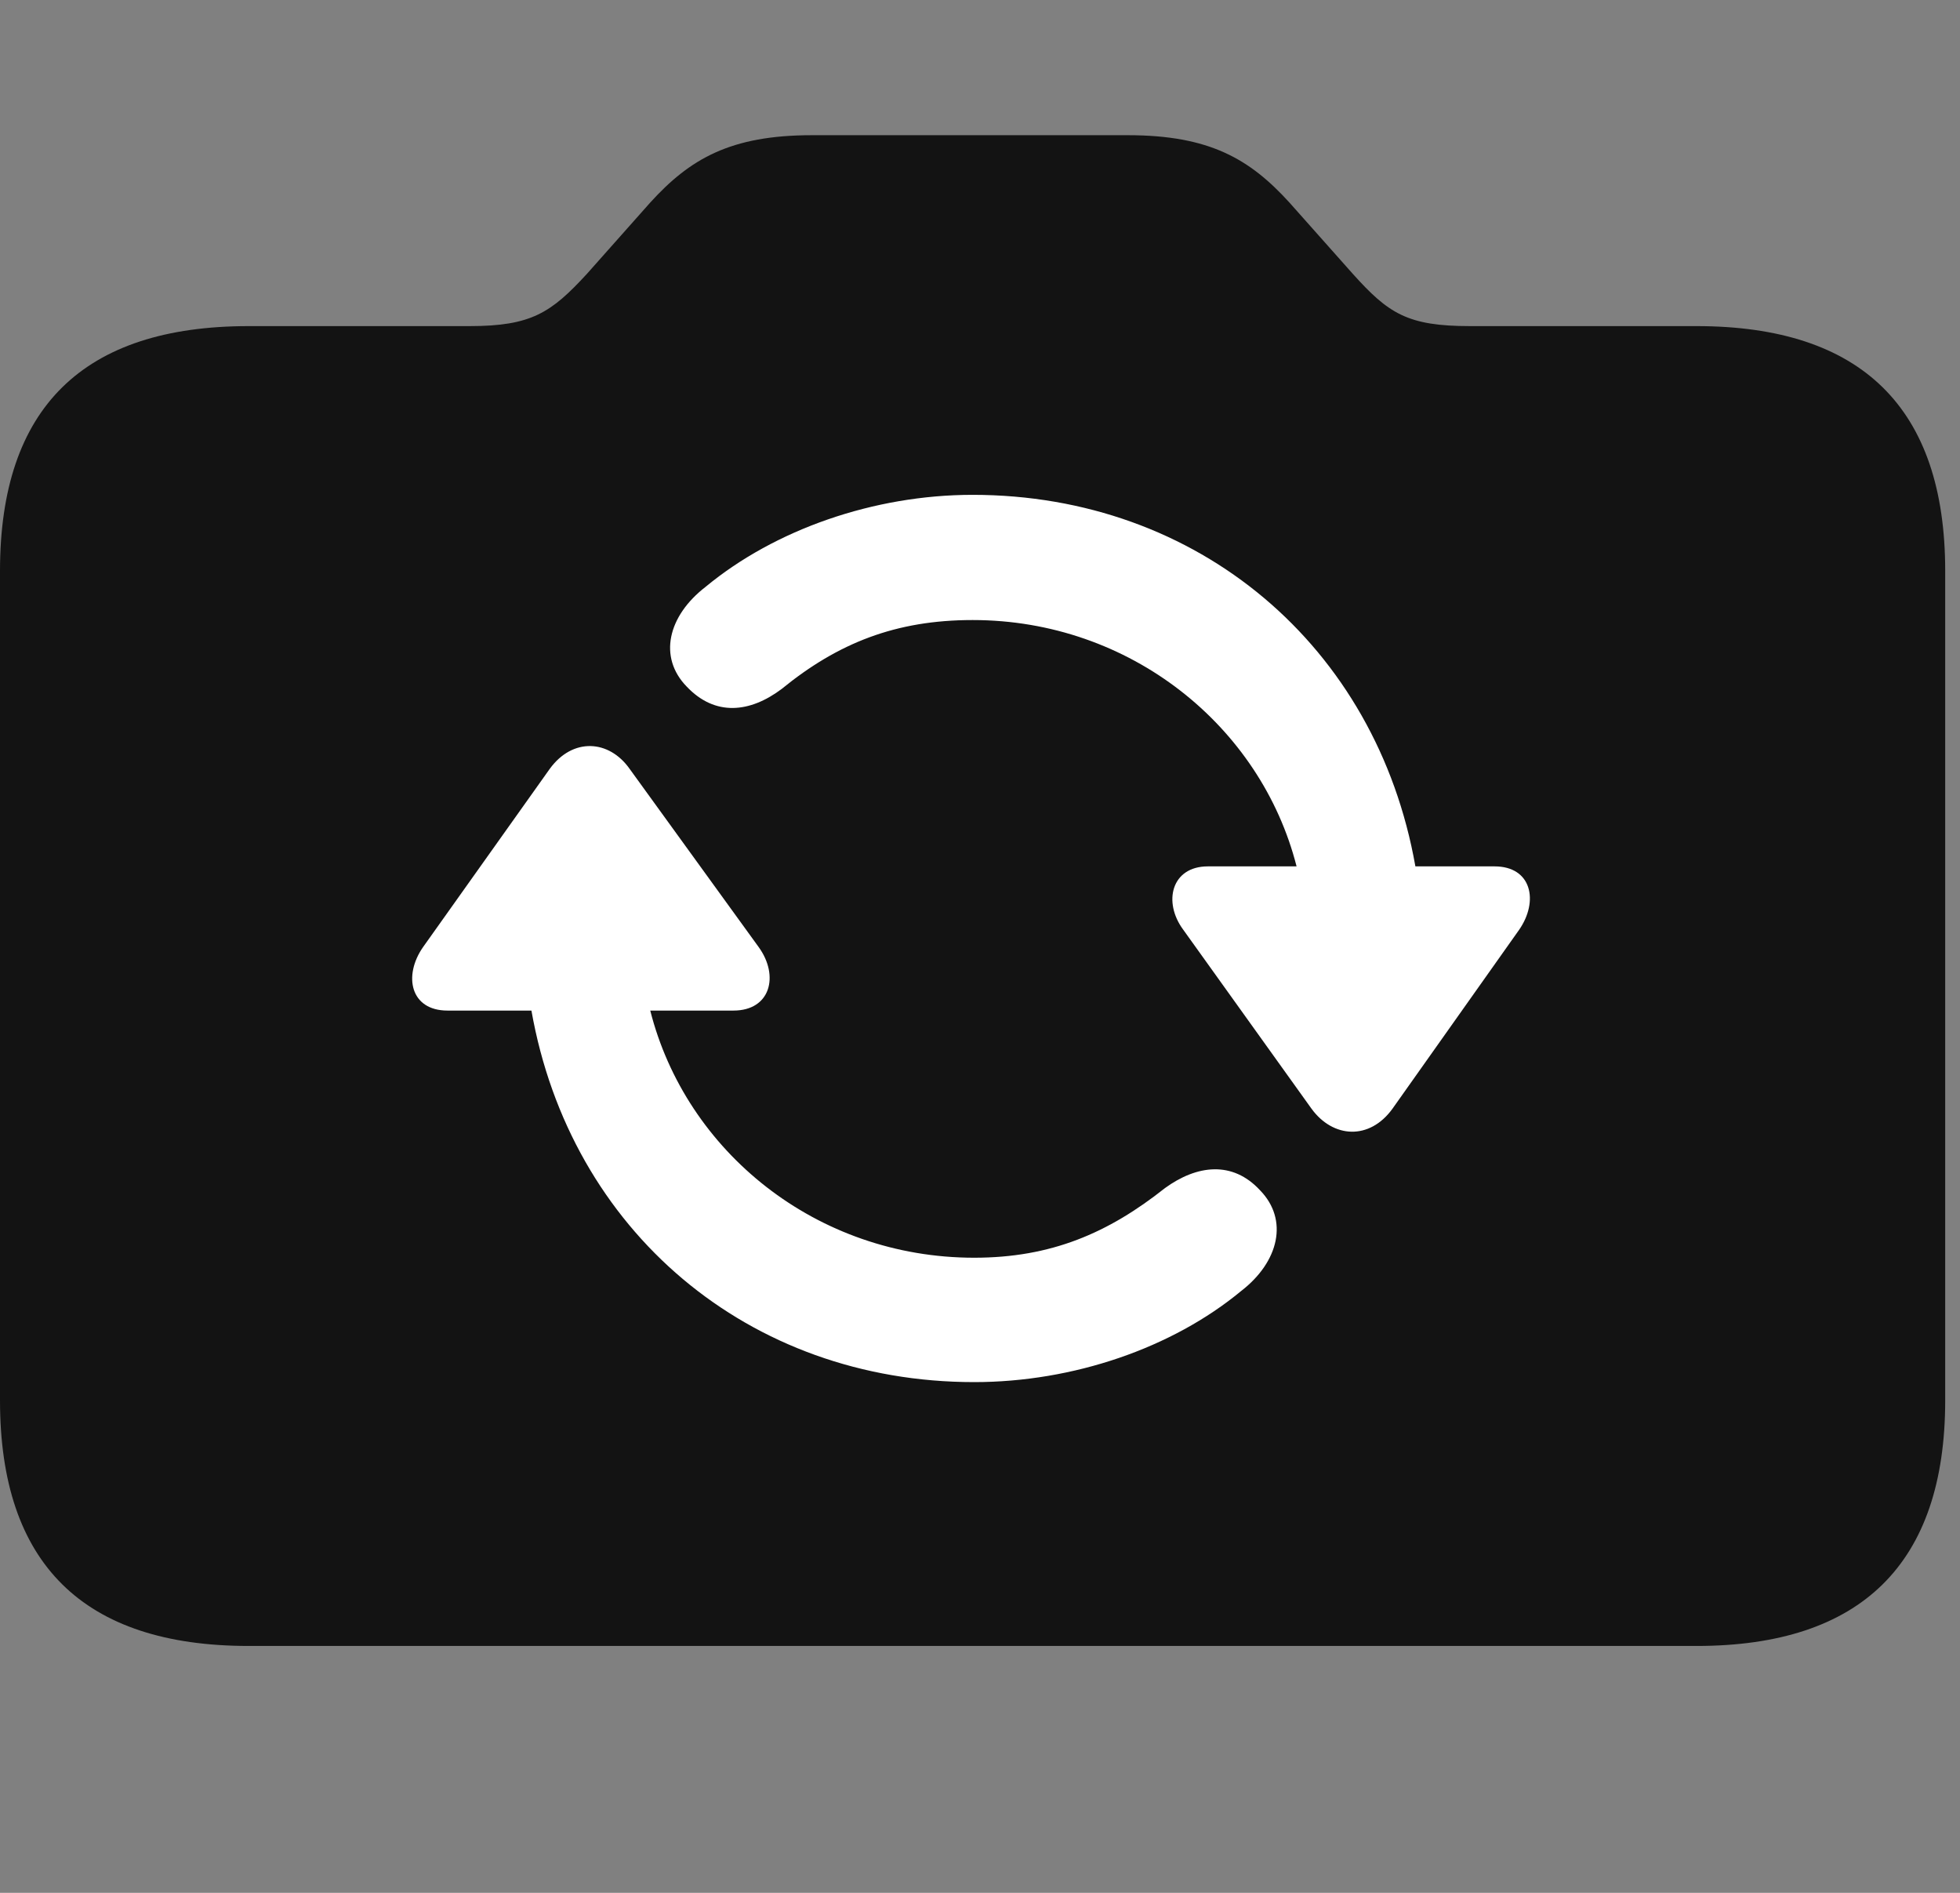 <svg width="29" height="28" viewBox="0 0 29 28" fill="none" xmlns="http://www.w3.org/2000/svg">
<rect x="0" y="0" width="29" height="28" fill="#808080" stroke="none"/>
<g clip-path="url(#clip0_2124_88723)">
<path d="M3.68 24.348H25.102C27.539 24.348 28.781 23.129 28.781 20.715V8.445C28.781 6.031 27.539 4.824 25.102 4.824H21.75C20.824 4.824 20.543 4.637 20.016 4.051L19.078 2.996C18.492 2.352 17.895 2 16.688 2H12.012C10.805 2 10.207 2.352 9.621 2.996L8.684 4.051C8.156 4.625 7.863 4.824 6.949 4.824H3.68C1.23 4.824 0 6.031 0 8.445V20.715C0 23.129 1.23 24.348 3.68 24.348Z" fill="black" fill-opacity="0.85"/>
<path d="M6.258 14.012L8.133 11.375C8.473 10.906 9.012 10.941 9.317 11.375L11.227 14.012C11.531 14.434 11.402 14.949 10.852 14.949H9.621C10.149 17.035 12.082 18.605 14.414 18.605C15.551 18.605 16.395 18.242 17.238 17.574C17.707 17.234 18.235 17.164 18.645 17.609C19.067 18.043 18.926 18.664 18.363 19.098C17.344 19.941 15.879 20.445 14.414 20.445C11.074 20.445 8.438 18.207 7.863 14.949H6.621C6.07 14.949 5.965 14.434 6.258 14.012ZM10.16 10.156C9.738 9.723 9.879 9.113 10.441 8.68C11.461 7.836 12.926 7.32 14.391 7.32C17.731 7.32 20.367 9.559 20.942 12.816H22.113C22.664 12.816 22.77 13.332 22.477 13.754L20.602 16.402C20.262 16.871 19.723 16.836 19.406 16.402L17.508 13.754C17.203 13.344 17.332 12.816 17.871 12.816H19.184C18.656 10.742 16.723 9.172 14.391 9.172C13.254 9.172 12.399 9.512 11.566 10.191C11.098 10.543 10.582 10.602 10.16 10.156Z" fill="white"/>
</g>
<defs>
<clipPath id="clip0_2124_88723">
<rect width="28.781" height="23.098" fill="white" transform="translate(0 2)"/>
</clipPath>
</defs>
</svg>
